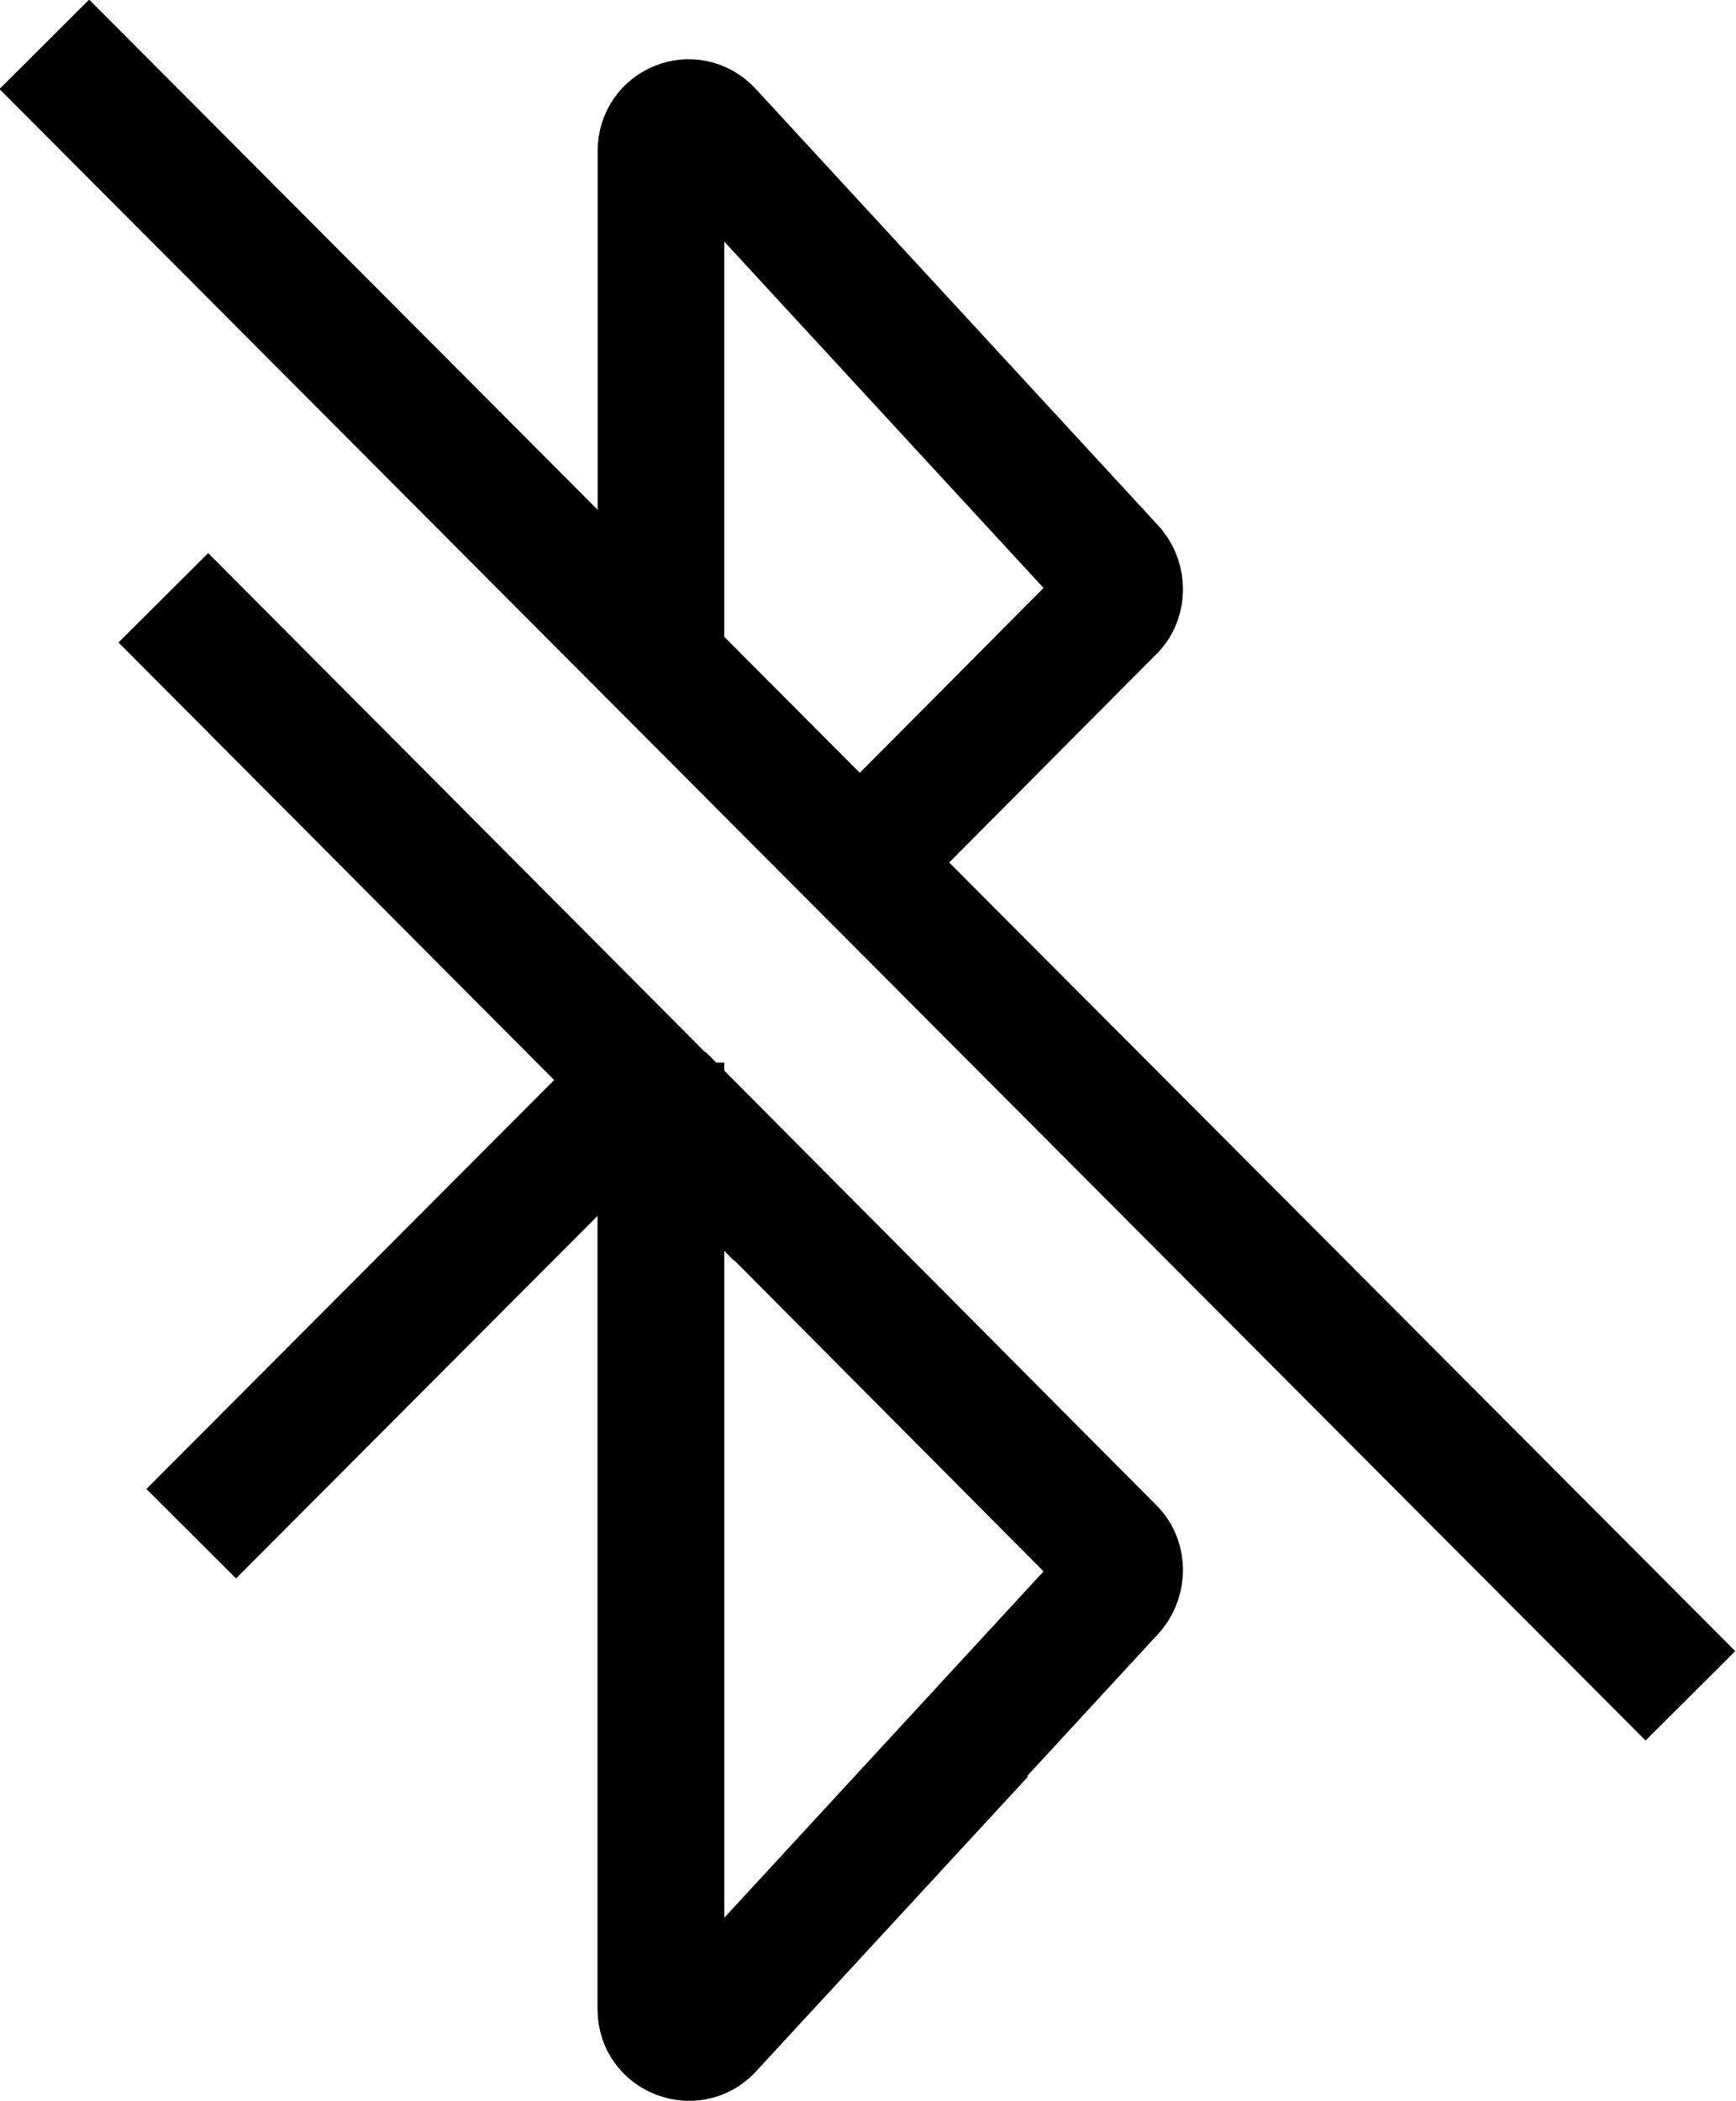 <?xml version="1.0" encoding="UTF-8"?>
<svg id="Layer_1" data-name="Layer 1" xmlns="http://www.w3.org/2000/svg" viewBox="0 0 13.71 16.59">
  <defs>
    <style>
      .cls-1 {
        fill: none;
        stroke: #000;
        stroke-miterlimit: 10;
      }
    </style>
  </defs>
  <path class="cls-1" d="m5.22,8.39l-3.71,3.72"/>
  <path class="cls-1" d="m7.75,13.69l-2.15,2.33c-.13.14-.38.05-.38-.15v-7.48"/>
  <path class="cls-1" d="m5.22,5.23V1.19c0-.2.24-.3.38-.15l3.19,3.46c.07.09.07.22,0,.3l-1.76,1.77"/>
  <path class="cls-1" d="m5.22,8.66l3.57,3.59c.07.08.07.21,0,.3l-3.19,3.46c-.14.15-.38.05-.38-.15v-7.2"/>
  <path class="cls-1" d="m.35.35l13,13.04"/>
  <line class="cls-1" x1="6.15" y1="9.6" x2="1.29" y2="4.72"/>
</svg>